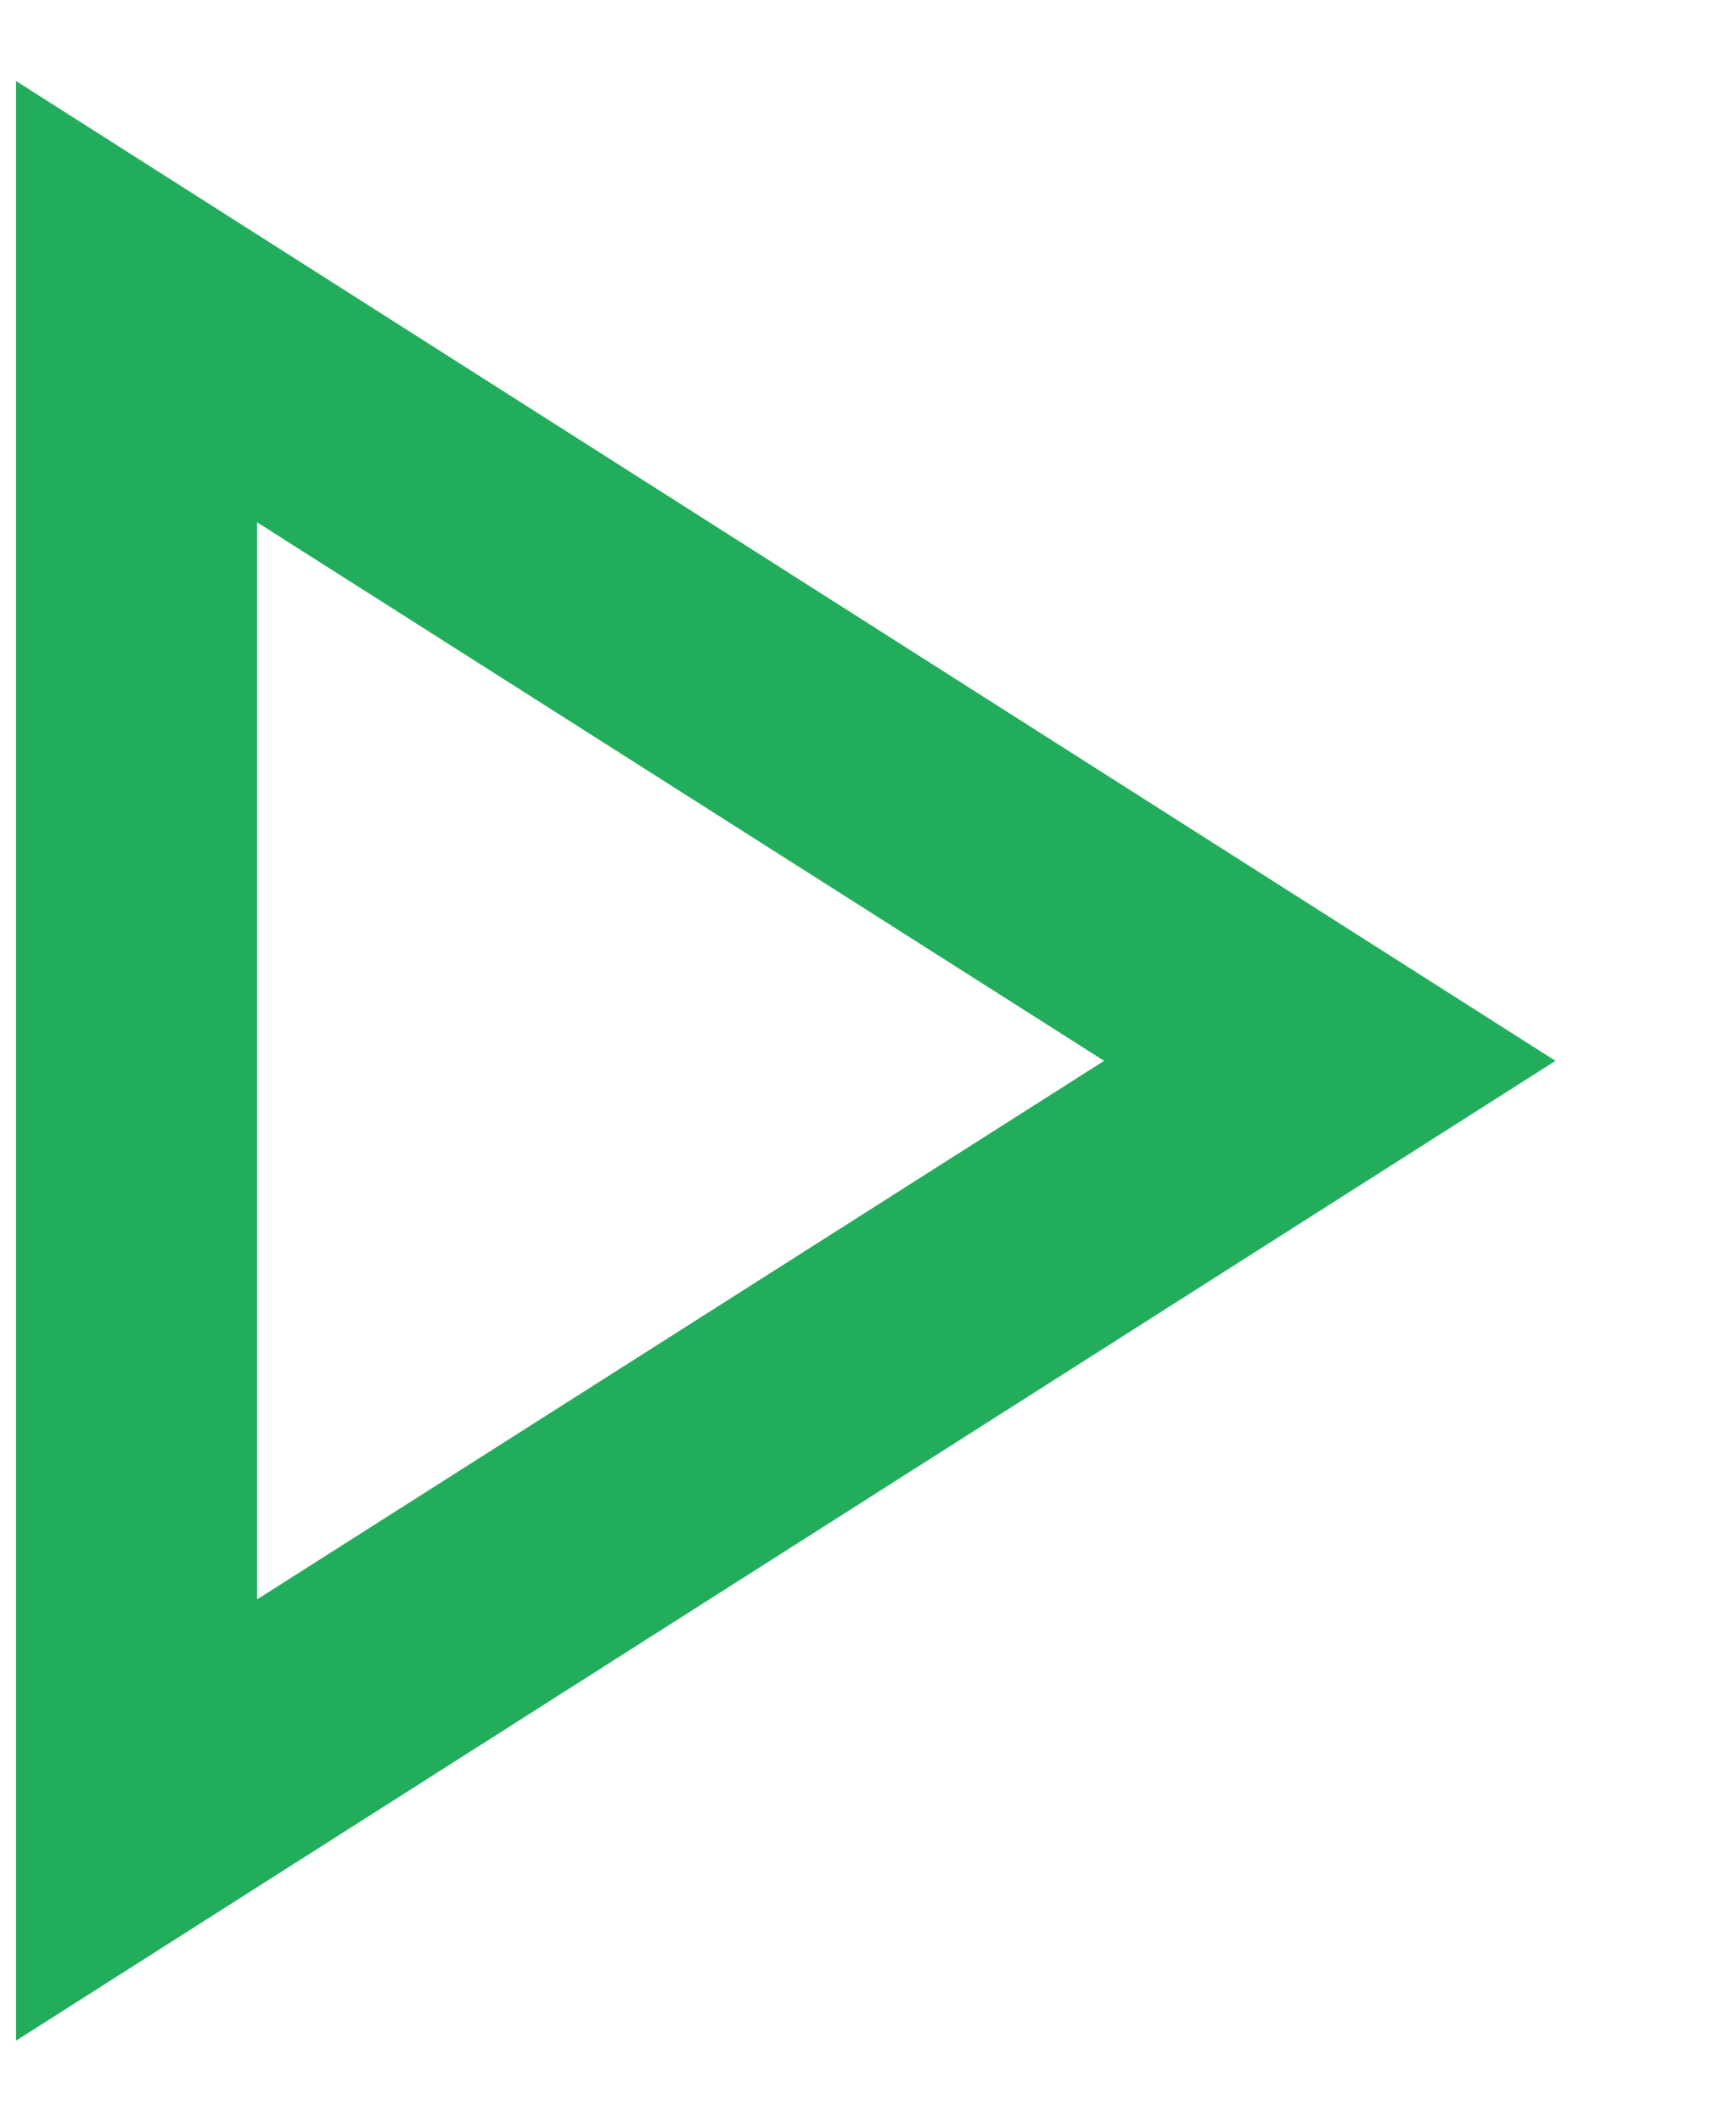 <svg width="9" height="11" viewBox="0 0 9 11" fill="none" xmlns="http://www.w3.org/2000/svg">
<path d="M0.083 10.58V0.42L8.064 5.5L0.083 10.58ZM1.333 8.292L5.724 5.5L1.333 2.708V8.292Z" fill="#22AD5C"/>
</svg>
